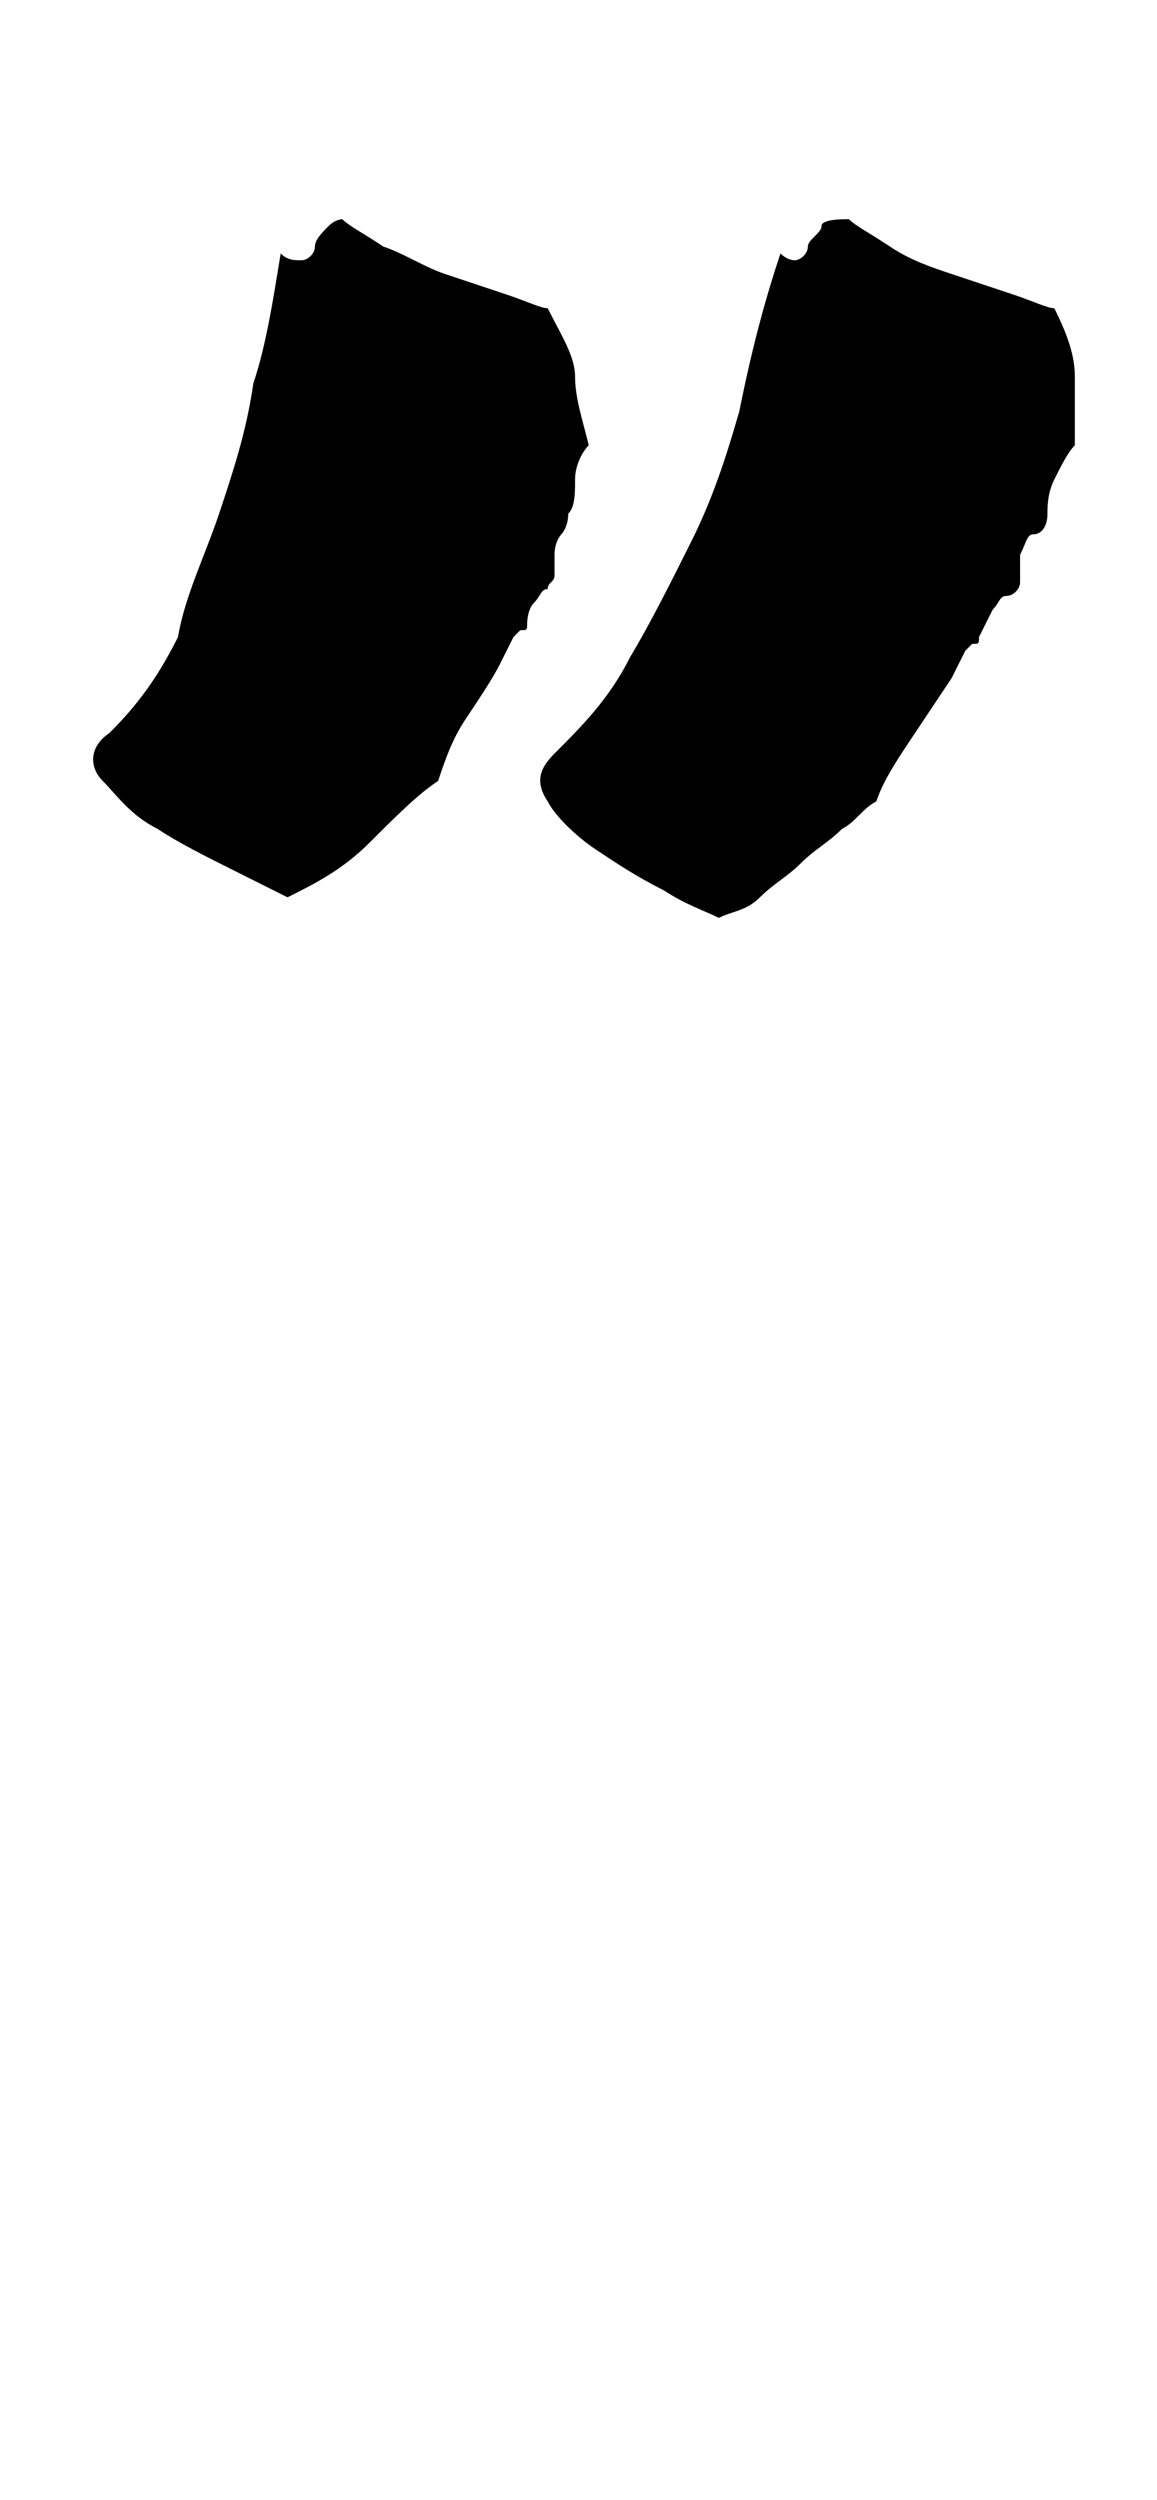 <?xml version="1.0" encoding="utf-8"?>
<!-- Generator: Adobe Illustrator 19.2.0, SVG Export Plug-In . SVG Version: 6.00 Build 0)  -->
<svg version="1.1" id="Layer_1" xmlns="http://www.w3.org/2000/svg" xmlns:xlink="http://www.w3.org/1999/xlink" x="0px" y="0px"
	 viewBox="0 0 16.9 36.5" enable-background="new 0 0 16.9 36.5" xml:space="preserve">
<g>
	<defs>
		<path id="SVGID_100_" d="M8.1,8.4C8.1,8.5,8,8.5,8,8.6c-0.1,0-0.1,0.1-0.2,0.2C7.7,8.9,7.7,9.1,7.7,9.1c0,0.1,0,0.1-0.1,0.1
			c0,0,0,0-0.1,0.1c0,0-0.1,0.2-0.2,0.4C7.2,9.9,7,10.2,6.8,10.5c-0.2,0.3-0.3,0.6-0.4,0.9c-0.3,0.2-0.6,0.5-1,0.9
			c-0.4,0.4-0.8,0.6-1.2,0.8C4,13,3.8,12.9,3.4,12.7c-0.4-0.2-0.8-0.4-1.1-0.6c-0.4-0.2-0.6-0.5-0.8-0.7s-0.2-0.5,0.1-0.7
			c0.4-0.4,0.7-0.8,1-1.4C2.7,8.7,3,8.1,3.2,7.5c0.2-0.6,0.4-1.2,0.5-1.9C3.9,5,4,4.3,4.1,3.7c0.1,0.1,0.2,0.1,0.3,0.1
			c0.1,0,0.2-0.1,0.2-0.2s0.1-0.2,0.2-0.3S5,3.2,5,3.2c0.1,0.1,0.3,0.2,0.6,0.4c0.3,0.1,0.6,0.3,0.9,0.4c0.3,0.1,0.6,0.2,0.9,0.3
			c0.3,0.1,0.5,0.2,0.6,0.2c0.2,0.4,0.4,0.7,0.4,1c0,0.3,0.1,0.6,0.2,1C8.5,6.6,8.4,6.8,8.4,7c0,0.2,0,0.4-0.1,0.5
			c0,0.2-0.1,0.3-0.1,0.3c0,0-0.1,0.1-0.1,0.3c0,0,0,0.1,0,0.2C8.1,8.3,8.1,8.4,8.1,8.4z"/>
	</defs>
	<clipPath id="SVGID_3_">
		<use xlink:href="#SVGID_100_"  overflow="visible"/>
	</clipPath>
	
		<path clip-path="url(#SVGID_3_)" fill="none" stroke="#000000" stroke-width="6" stroke-linecap="round" stroke-linejoin="round" stroke-miterlimit="10" d="
		M6.1,5.3c0.1,0.9-2.4,5.9-2.6,6"/>
</g>
<g>
	<defs>
		<path id="SVGID_102_" d="M12.4,3.2c0.1,0.1,0.3,0.2,0.6,0.4s0.6,0.3,0.9,0.4c0.3,0.1,0.6,0.2,0.9,0.3s0.5,0.2,0.6,0.2
			c0.2,0.4,0.3,0.7,0.3,1c0,0.3,0,0.6,0,1c-0.1,0.1-0.2,0.3-0.3,0.5c-0.1,0.2-0.1,0.4-0.1,0.5c0,0.2-0.1,0.3-0.2,0.3
			c-0.1,0-0.1,0.1-0.2,0.3c0,0,0,0.1,0,0.2c0,0.1,0,0.1,0,0.2c0,0.1-0.1,0.2-0.2,0.2c-0.1,0-0.1,0.1-0.2,0.2
			c-0.1,0.2-0.2,0.4-0.2,0.4c0,0.1,0,0.1-0.1,0.1c0,0,0,0-0.1,0.1c0,0-0.1,0.2-0.2,0.4c-0.2,0.3-0.4,0.6-0.6,0.9
			c-0.2,0.3-0.4,0.6-0.5,0.9c-0.2,0.1-0.3,0.3-0.5,0.4c-0.2,0.2-0.4,0.3-0.6,0.5c-0.2,0.2-0.4,0.3-0.6,0.5s-0.4,0.2-0.6,0.3
			c-0.2-0.1-0.5-0.2-0.8-0.4c-0.4-0.2-0.7-0.4-1-0.6c-0.3-0.2-0.6-0.5-0.7-0.7c-0.2-0.3-0.1-0.5,0.1-0.7c0.4-0.4,0.8-0.8,1.1-1.4
			c0.3-0.5,0.6-1.1,0.9-1.7c0.3-0.6,0.5-1.2,0.7-1.9C11,5,11.2,4.3,11.4,3.7c0.1,0.1,0.2,0.1,0.2,0.1c0.1,0,0.2-0.1,0.2-0.2
			s0.2-0.2,0.2-0.3S12.3,3.2,12.4,3.2z"/>
	</defs>
	<clipPath id="SVGID_5_">
		<use xlink:href="#SVGID_102_"  overflow="visible"/>
	</clipPath>
	
		<path clip-path="url(#SVGID_5_)" fill="none" stroke="#000000" stroke-width="6" stroke-linecap="round" stroke-linejoin="round" stroke-miterlimit="10" d="
		M13.2,5.3c0.3,0.9-3.3,5.7-3.3,6"/>
</g>
</svg>
